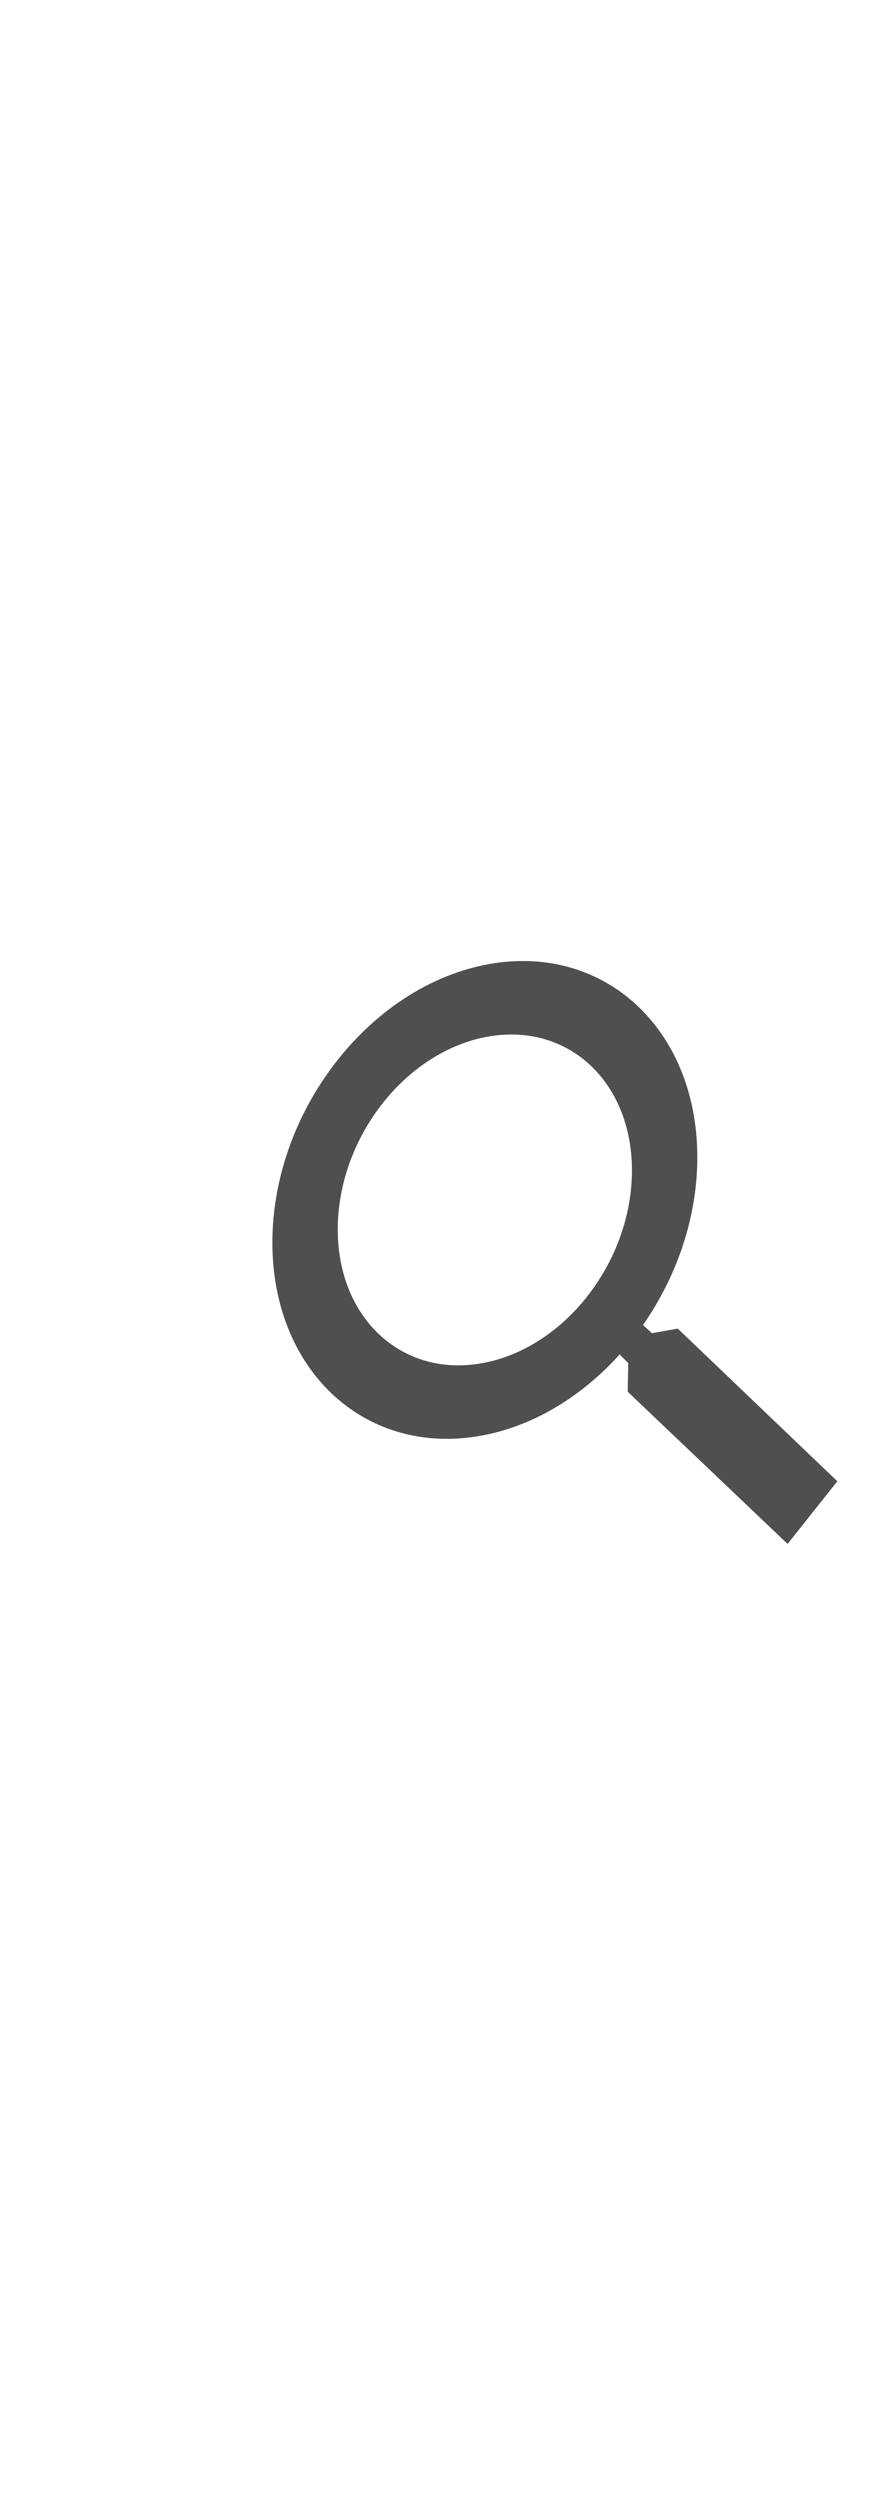 <svg width="43" height="120" viewBox="0 0 43 120" fill="none" xmlns="http://www.w3.org/2000/svg">
<rect width="59.683" height="73.679" fill="black" fill-opacity="0" transform="matrix(0.651 -0.759 0.048 0.999 0 46.053)"/>
<path d="M32.563 63.776L31.323 63.995L30.893 63.602C32.47 61.344 33.446 58.602 33.5 55.797C33.62 49.543 29.149 45.28 23.513 46.275C17.877 47.27 13.21 53.146 13.089 59.401C12.968 65.655 17.439 69.918 23.076 68.923C25.604 68.477 27.947 67.039 29.77 65.015L30.184 65.428L30.158 66.805L37.84 74.112L40.23 71.103L32.563 63.776V63.776ZM23.143 65.439C19.234 66.129 16.145 63.184 16.229 58.846C16.313 54.508 19.536 50.45 23.446 49.759C27.355 49.069 30.443 52.014 30.36 56.352C30.276 60.69 27.053 64.749 23.143 65.439Z" fill="#4F4F4F"/>
</svg>

